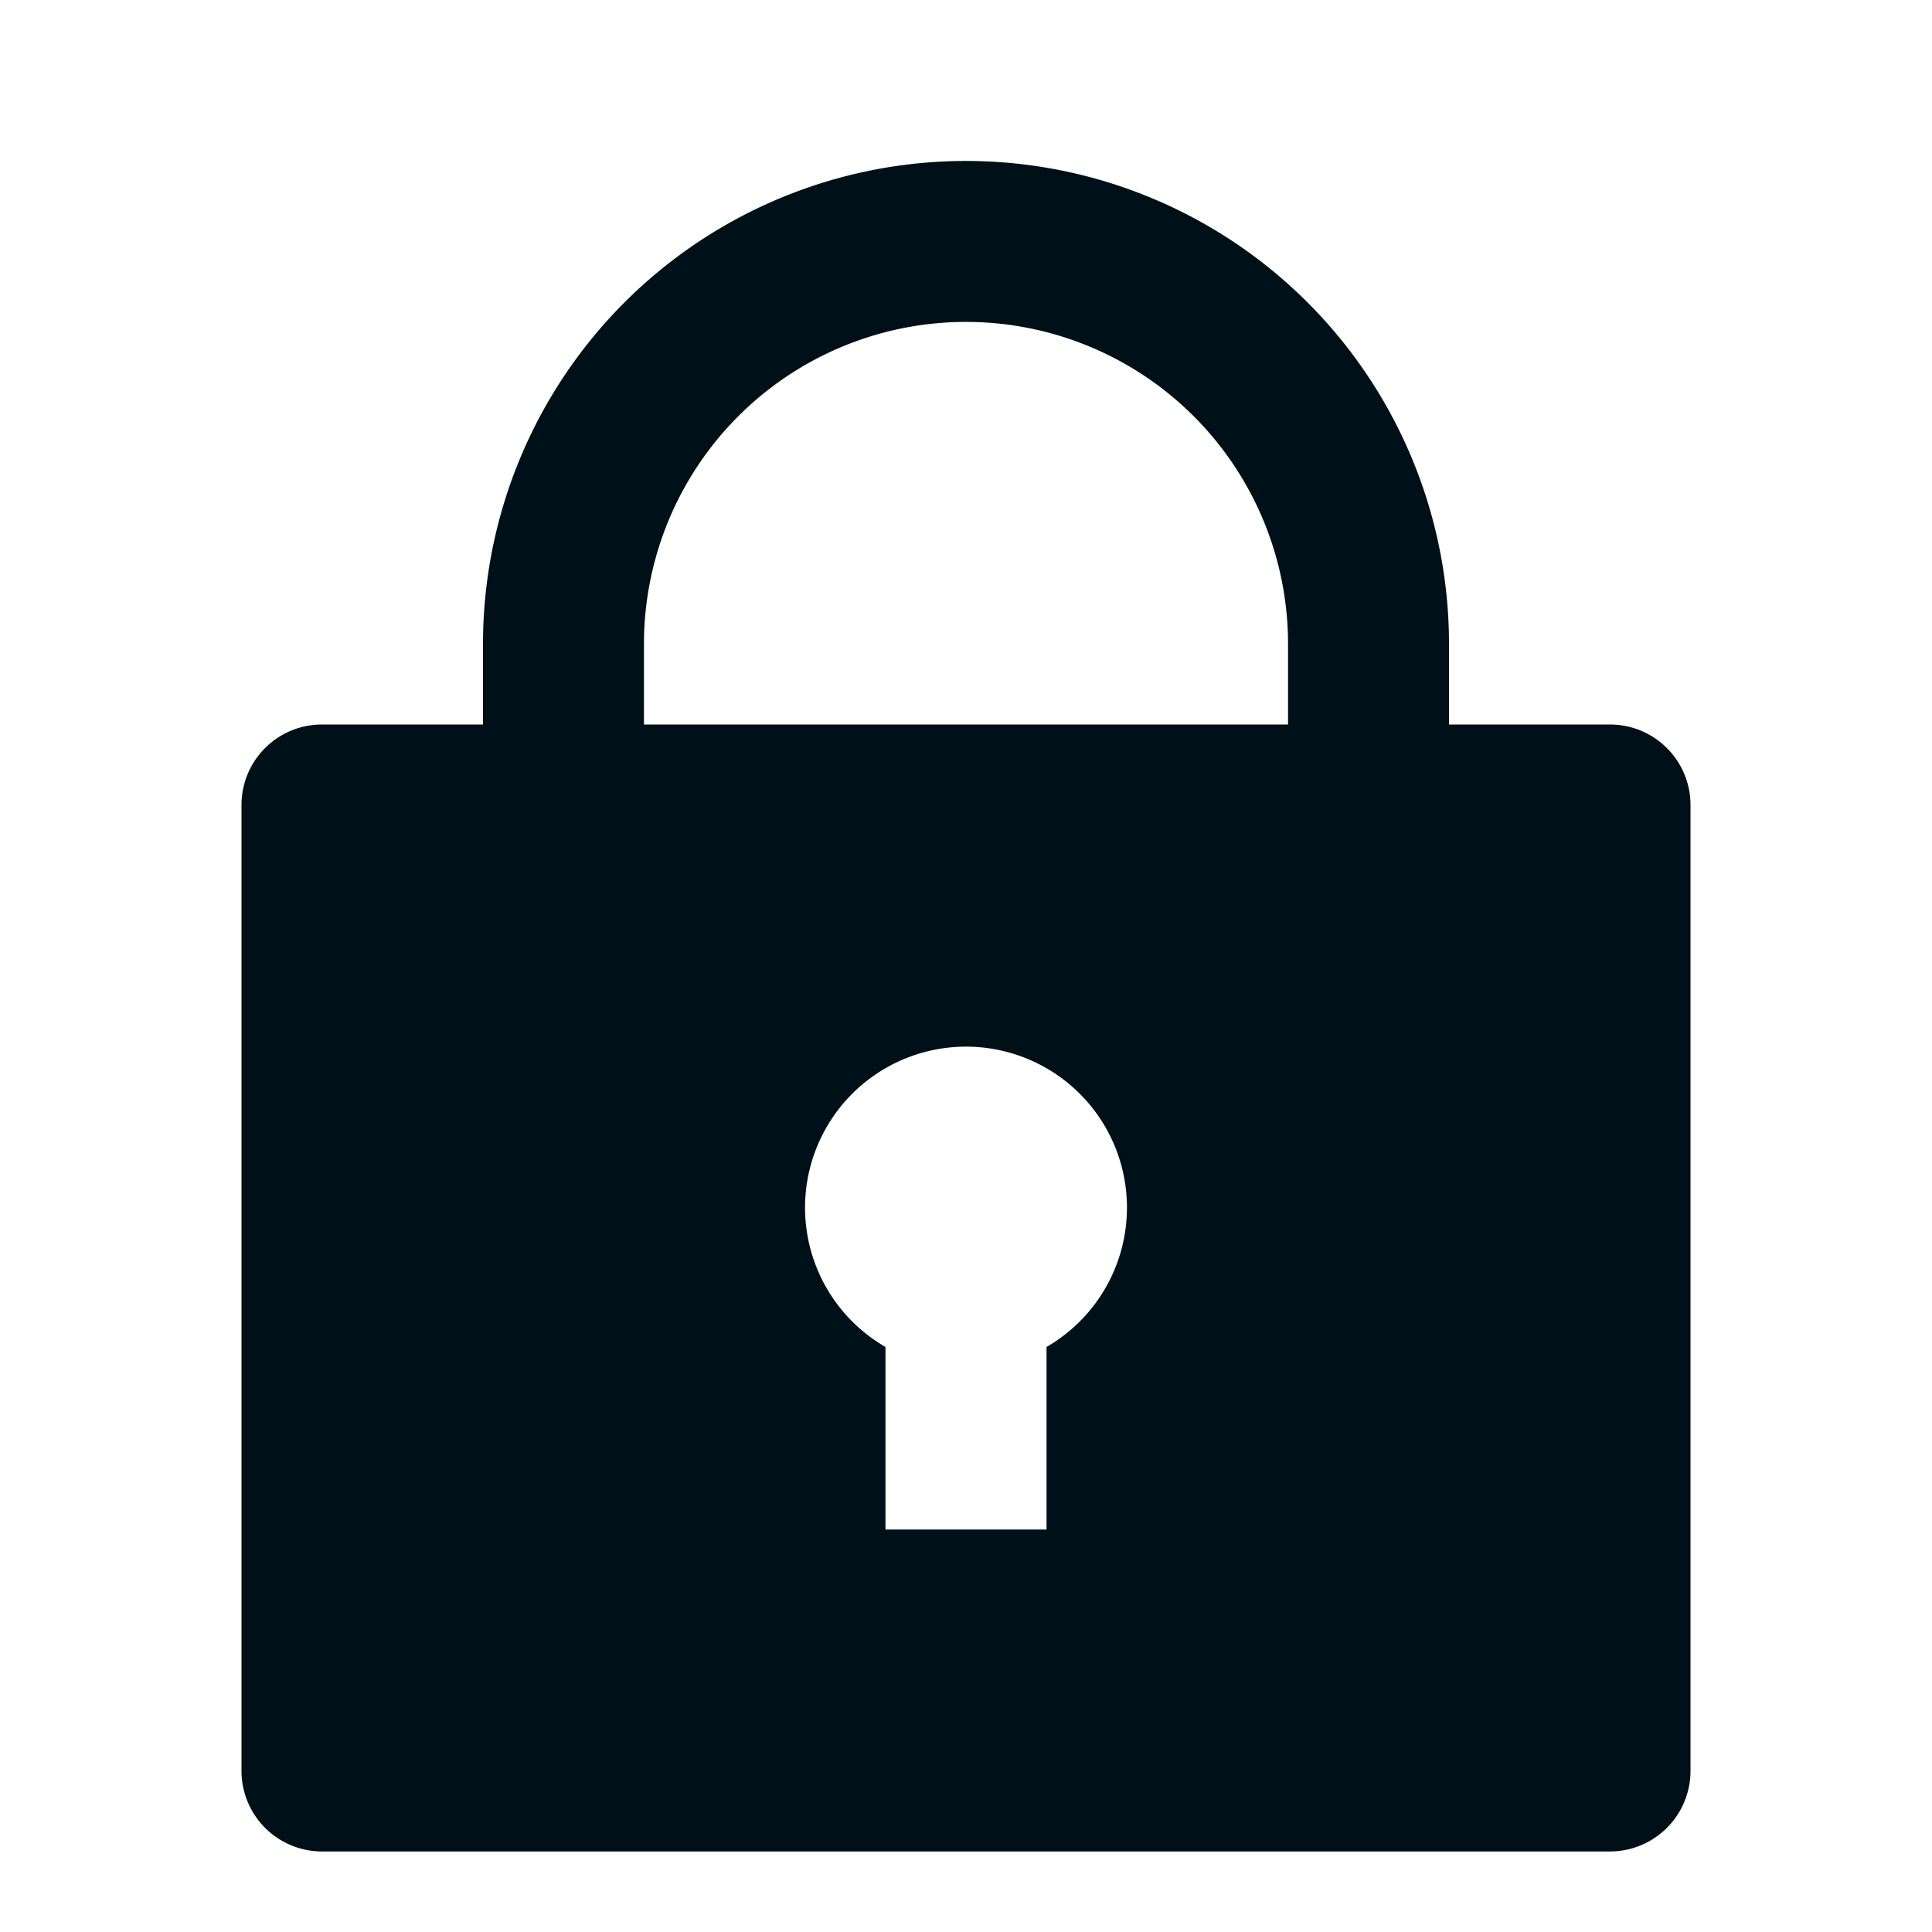 <svg width="16" height="16" fill="none" xmlns="http://www.w3.org/2000/svg"><path fill-rule="evenodd" clip-rule="evenodd" d="M12 6h1.333c.368 0 .667.298.667.667v8a.667.667 0 0 1-.667.666H2.667A.667.667 0 0 1 2 14.667v-8C2 6.298 2.298 6 2.667 6H4v-.667a4 4 0 1 1 8 0V6zm-4.667 5.155v1.512h1.334v-1.512a1.333 1.333 0 1 0-1.334 0zm3.334-5.822V6H5.333v-.667a2.667 2.667 0 0 1 5.334 0z" fill="#001018"/></svg>